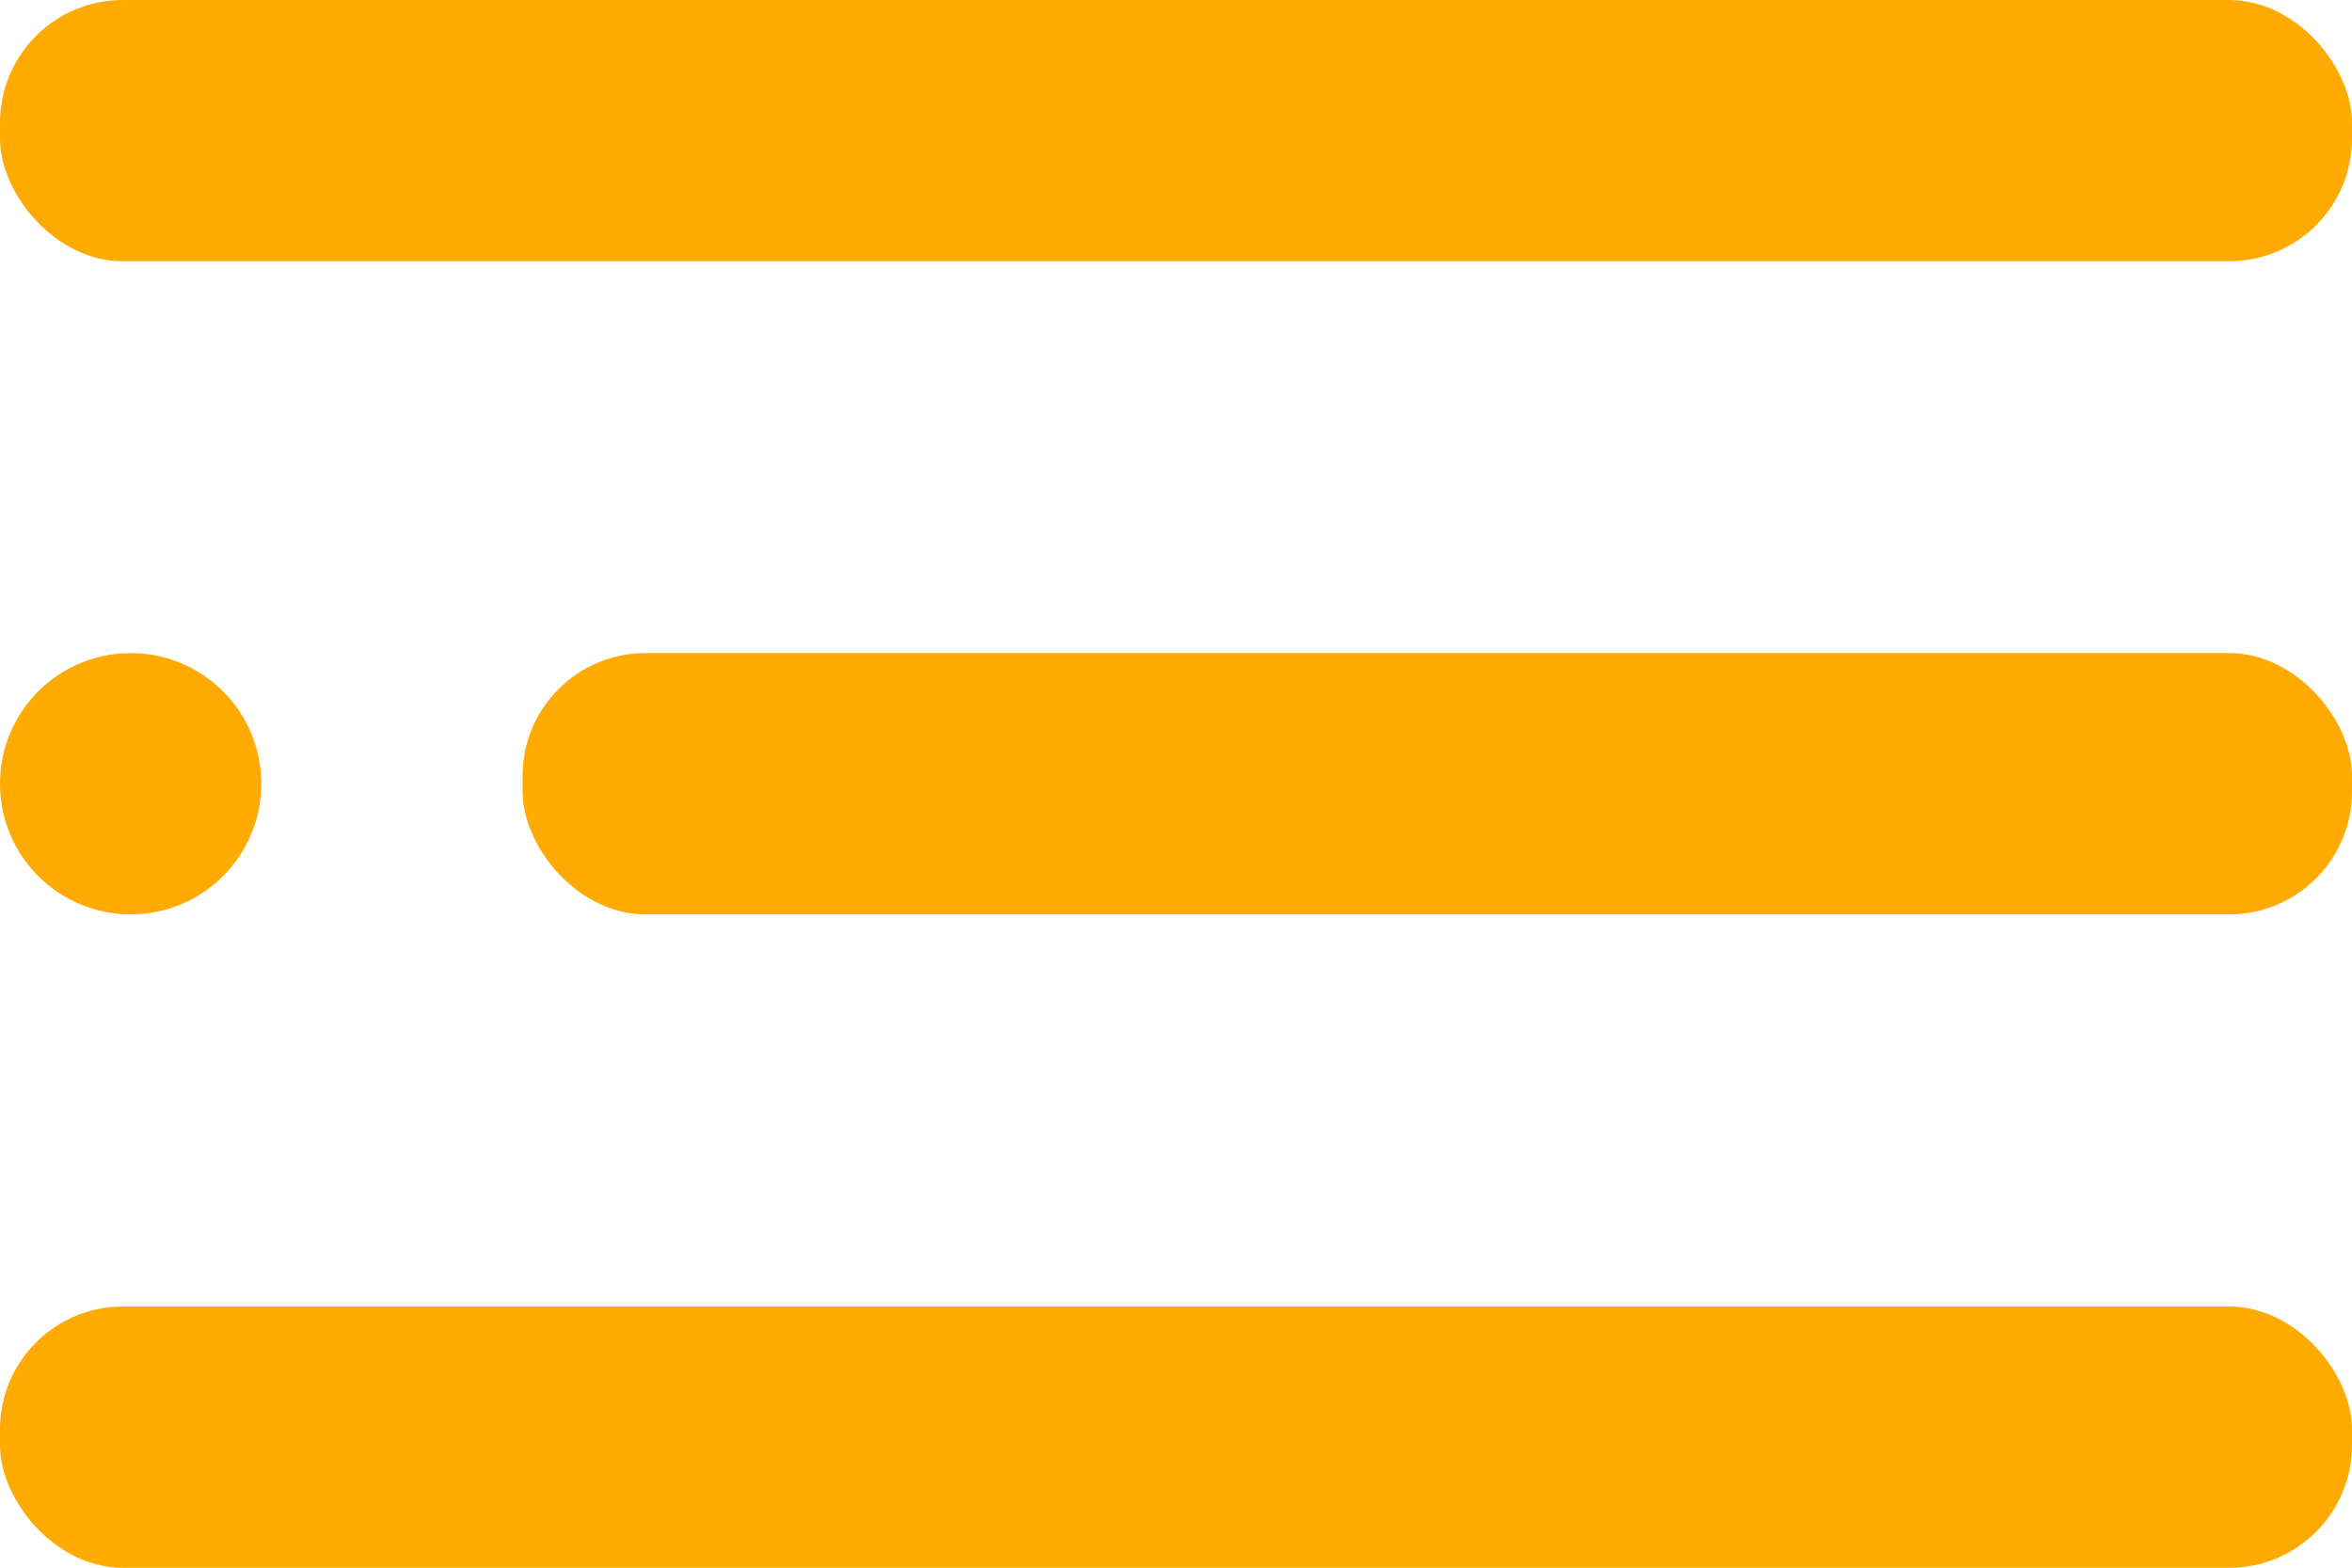 <svg xmlns="http://www.w3.org/2000/svg" viewBox="0 0 68.59 45.73"><defs><style>.cls-1{fill:#fa0;}</style></defs><g id="Capa_2" data-name="Capa 2"><g id="Capa_1-2" data-name="Capa 1"><g id="menu-2"><circle class="cls-1" cx="3.81" cy="22.86" r="3.81"/><rect class="cls-1" x="15.24" y="19.05" width="53.35" height="7.62" rx="3.58"/><rect class="cls-1" y="38.11" width="68.59" height="7.62" rx="3.58"/><rect class="cls-1" width="68.59" height="7.62" rx="3.58"/></g></g></g></svg>